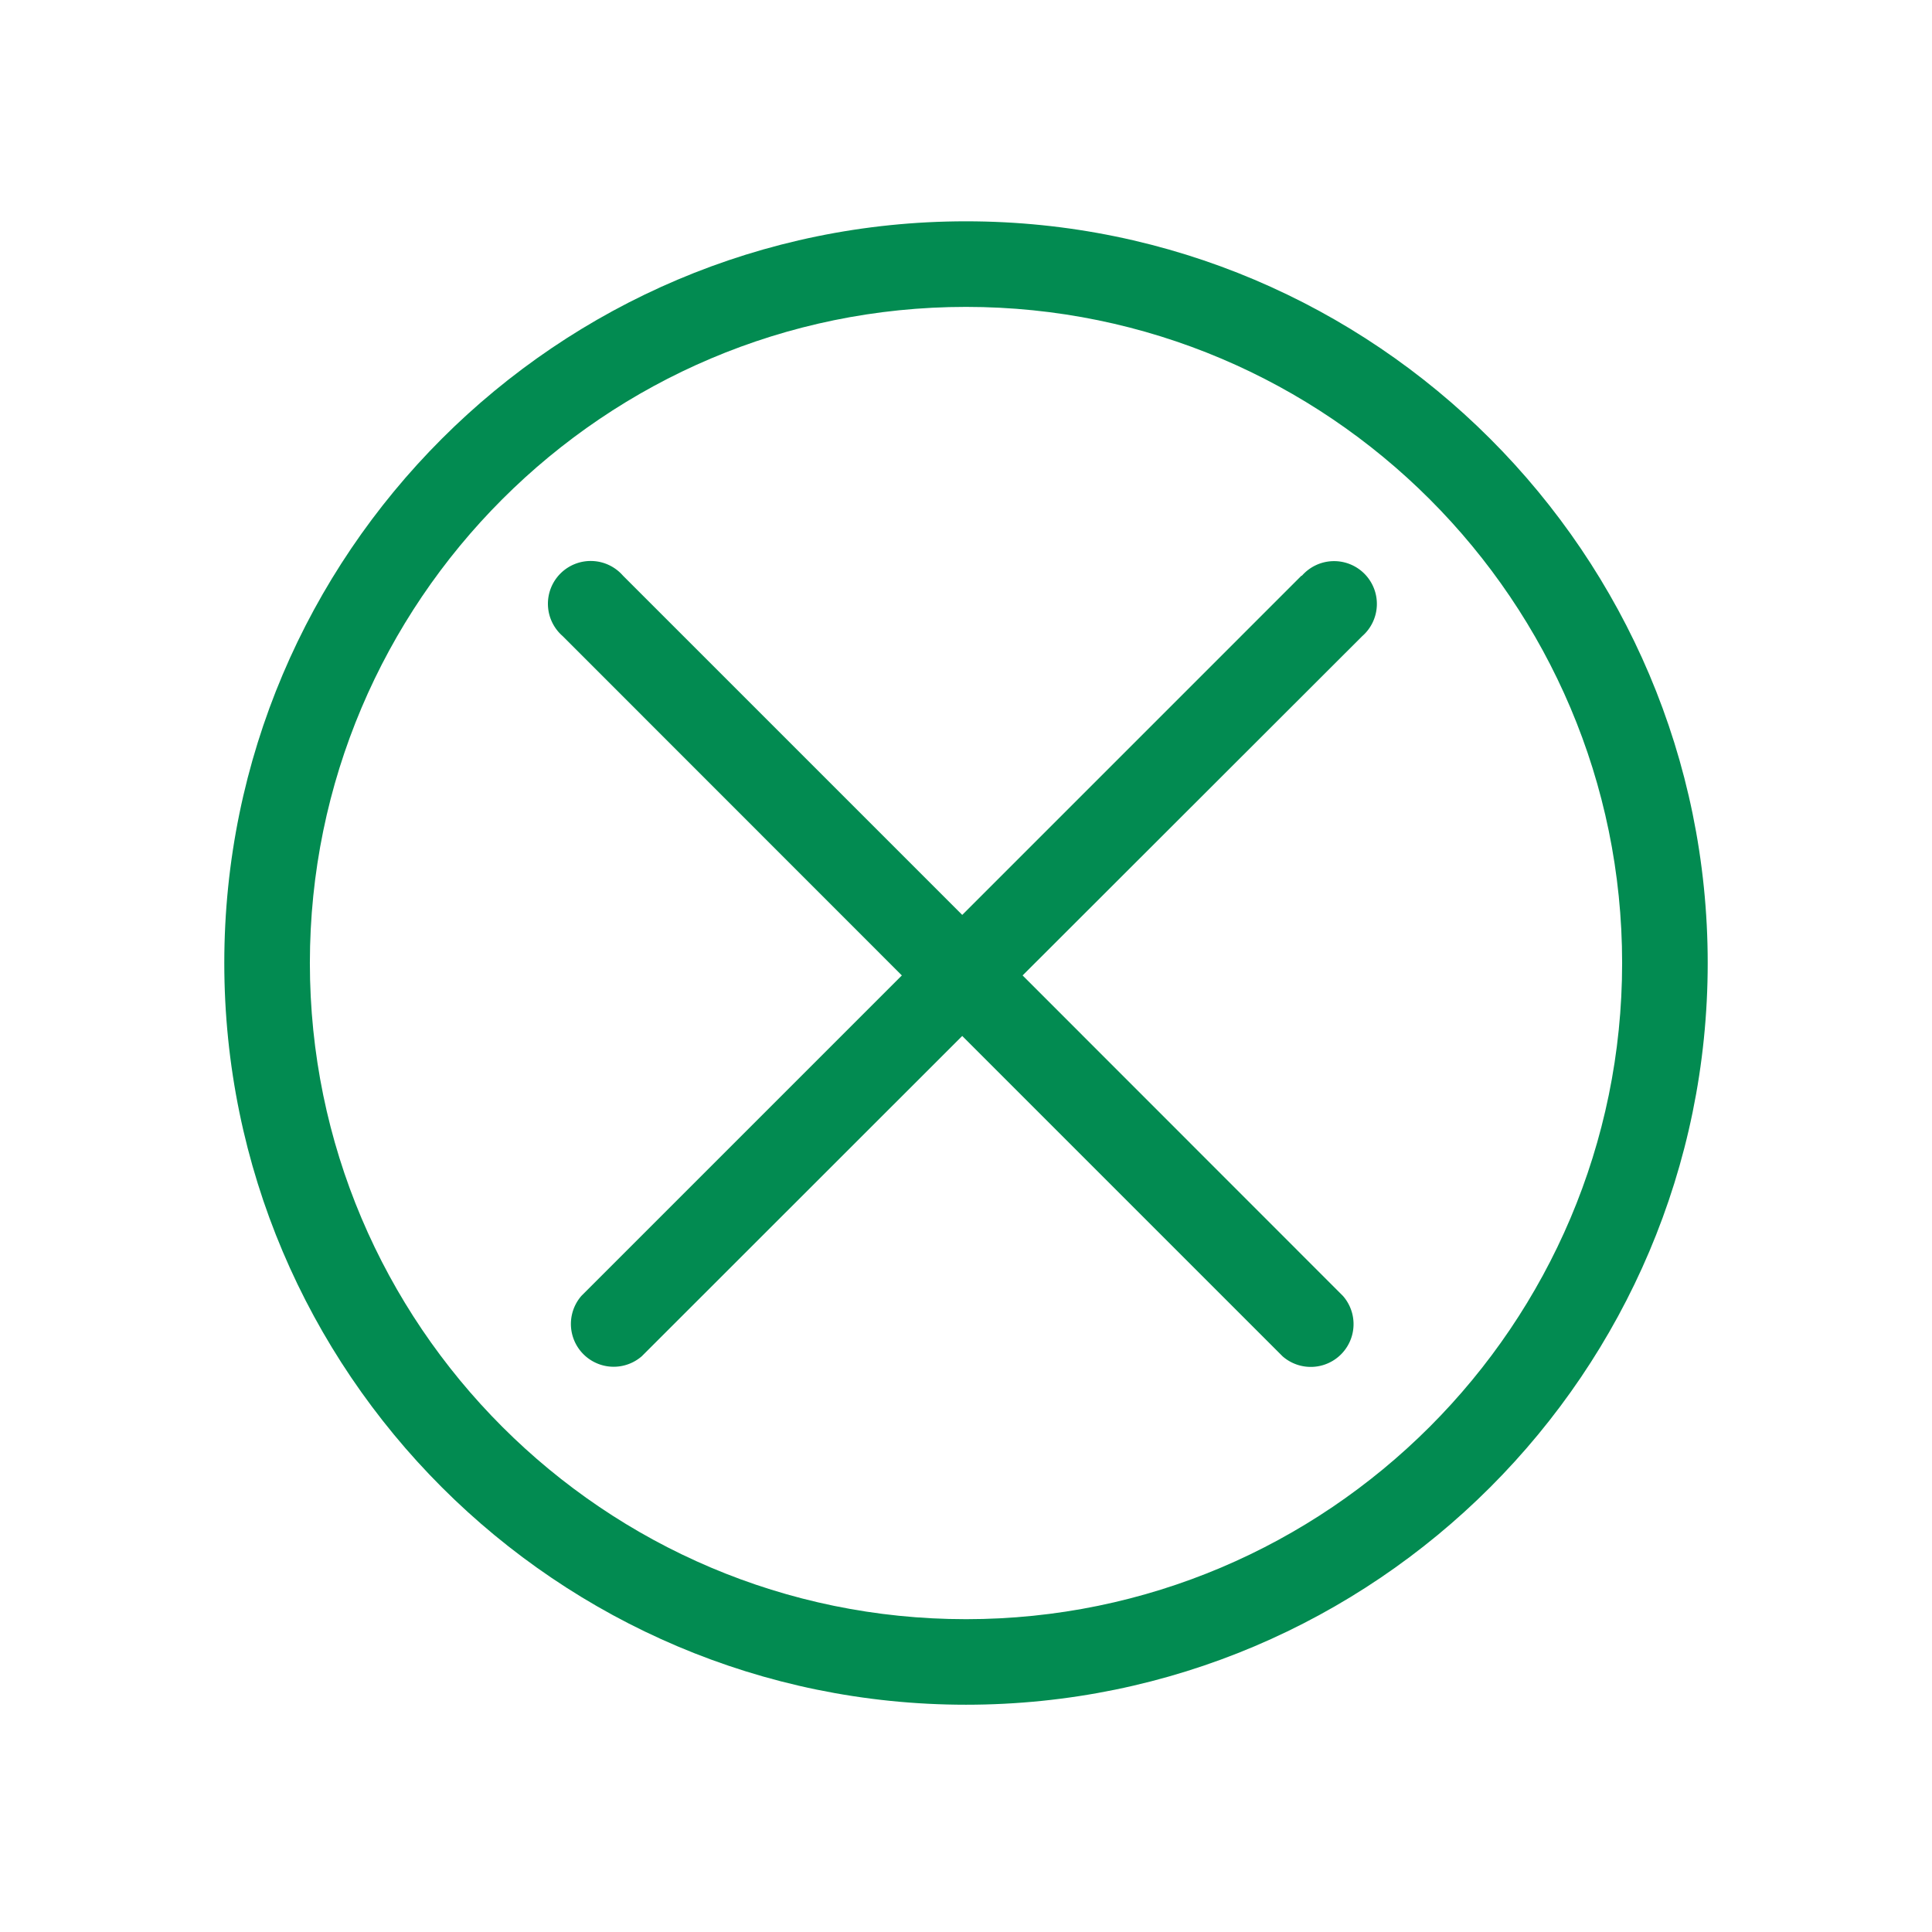 <?xml version="1.0"?>
<svg id="Outline" viewBox="0 0 512 512" xmlns="http://www.w3.org/2000/svg">
    <defs>
        <style>.cls-1{fill:rgb(2,139,81)}</style>
    </defs>
    <path class="cls-1" d="M344.91,152.55,255,242.46l-89.91-89.91a11.34,11.34,0,1,0-16,16L239,258.5l-84.91,84.91a11.34,11.34,0,0,0,16,16L255,274.54l84.91,84.91a11.34,11.34,0,0,0,16-16L271,258.5,361,168.59a11.34,11.34,0,1,0-16-16Z" />
    <path class="cls-1" d="M256,58.65c-108.38,0-196.56,88.18-196.56,196.56S147.62,451.77,256,451.77,452.56,363.6,452.56,255.21,364.38,58.65,256,58.65Zm0,370.45c-95.88,0-173.88-78-173.88-173.89S160.12,81.33,256,81.33s173.88,78,173.88,173.88S351.88,429.1,256,429.1Z" />
</svg>